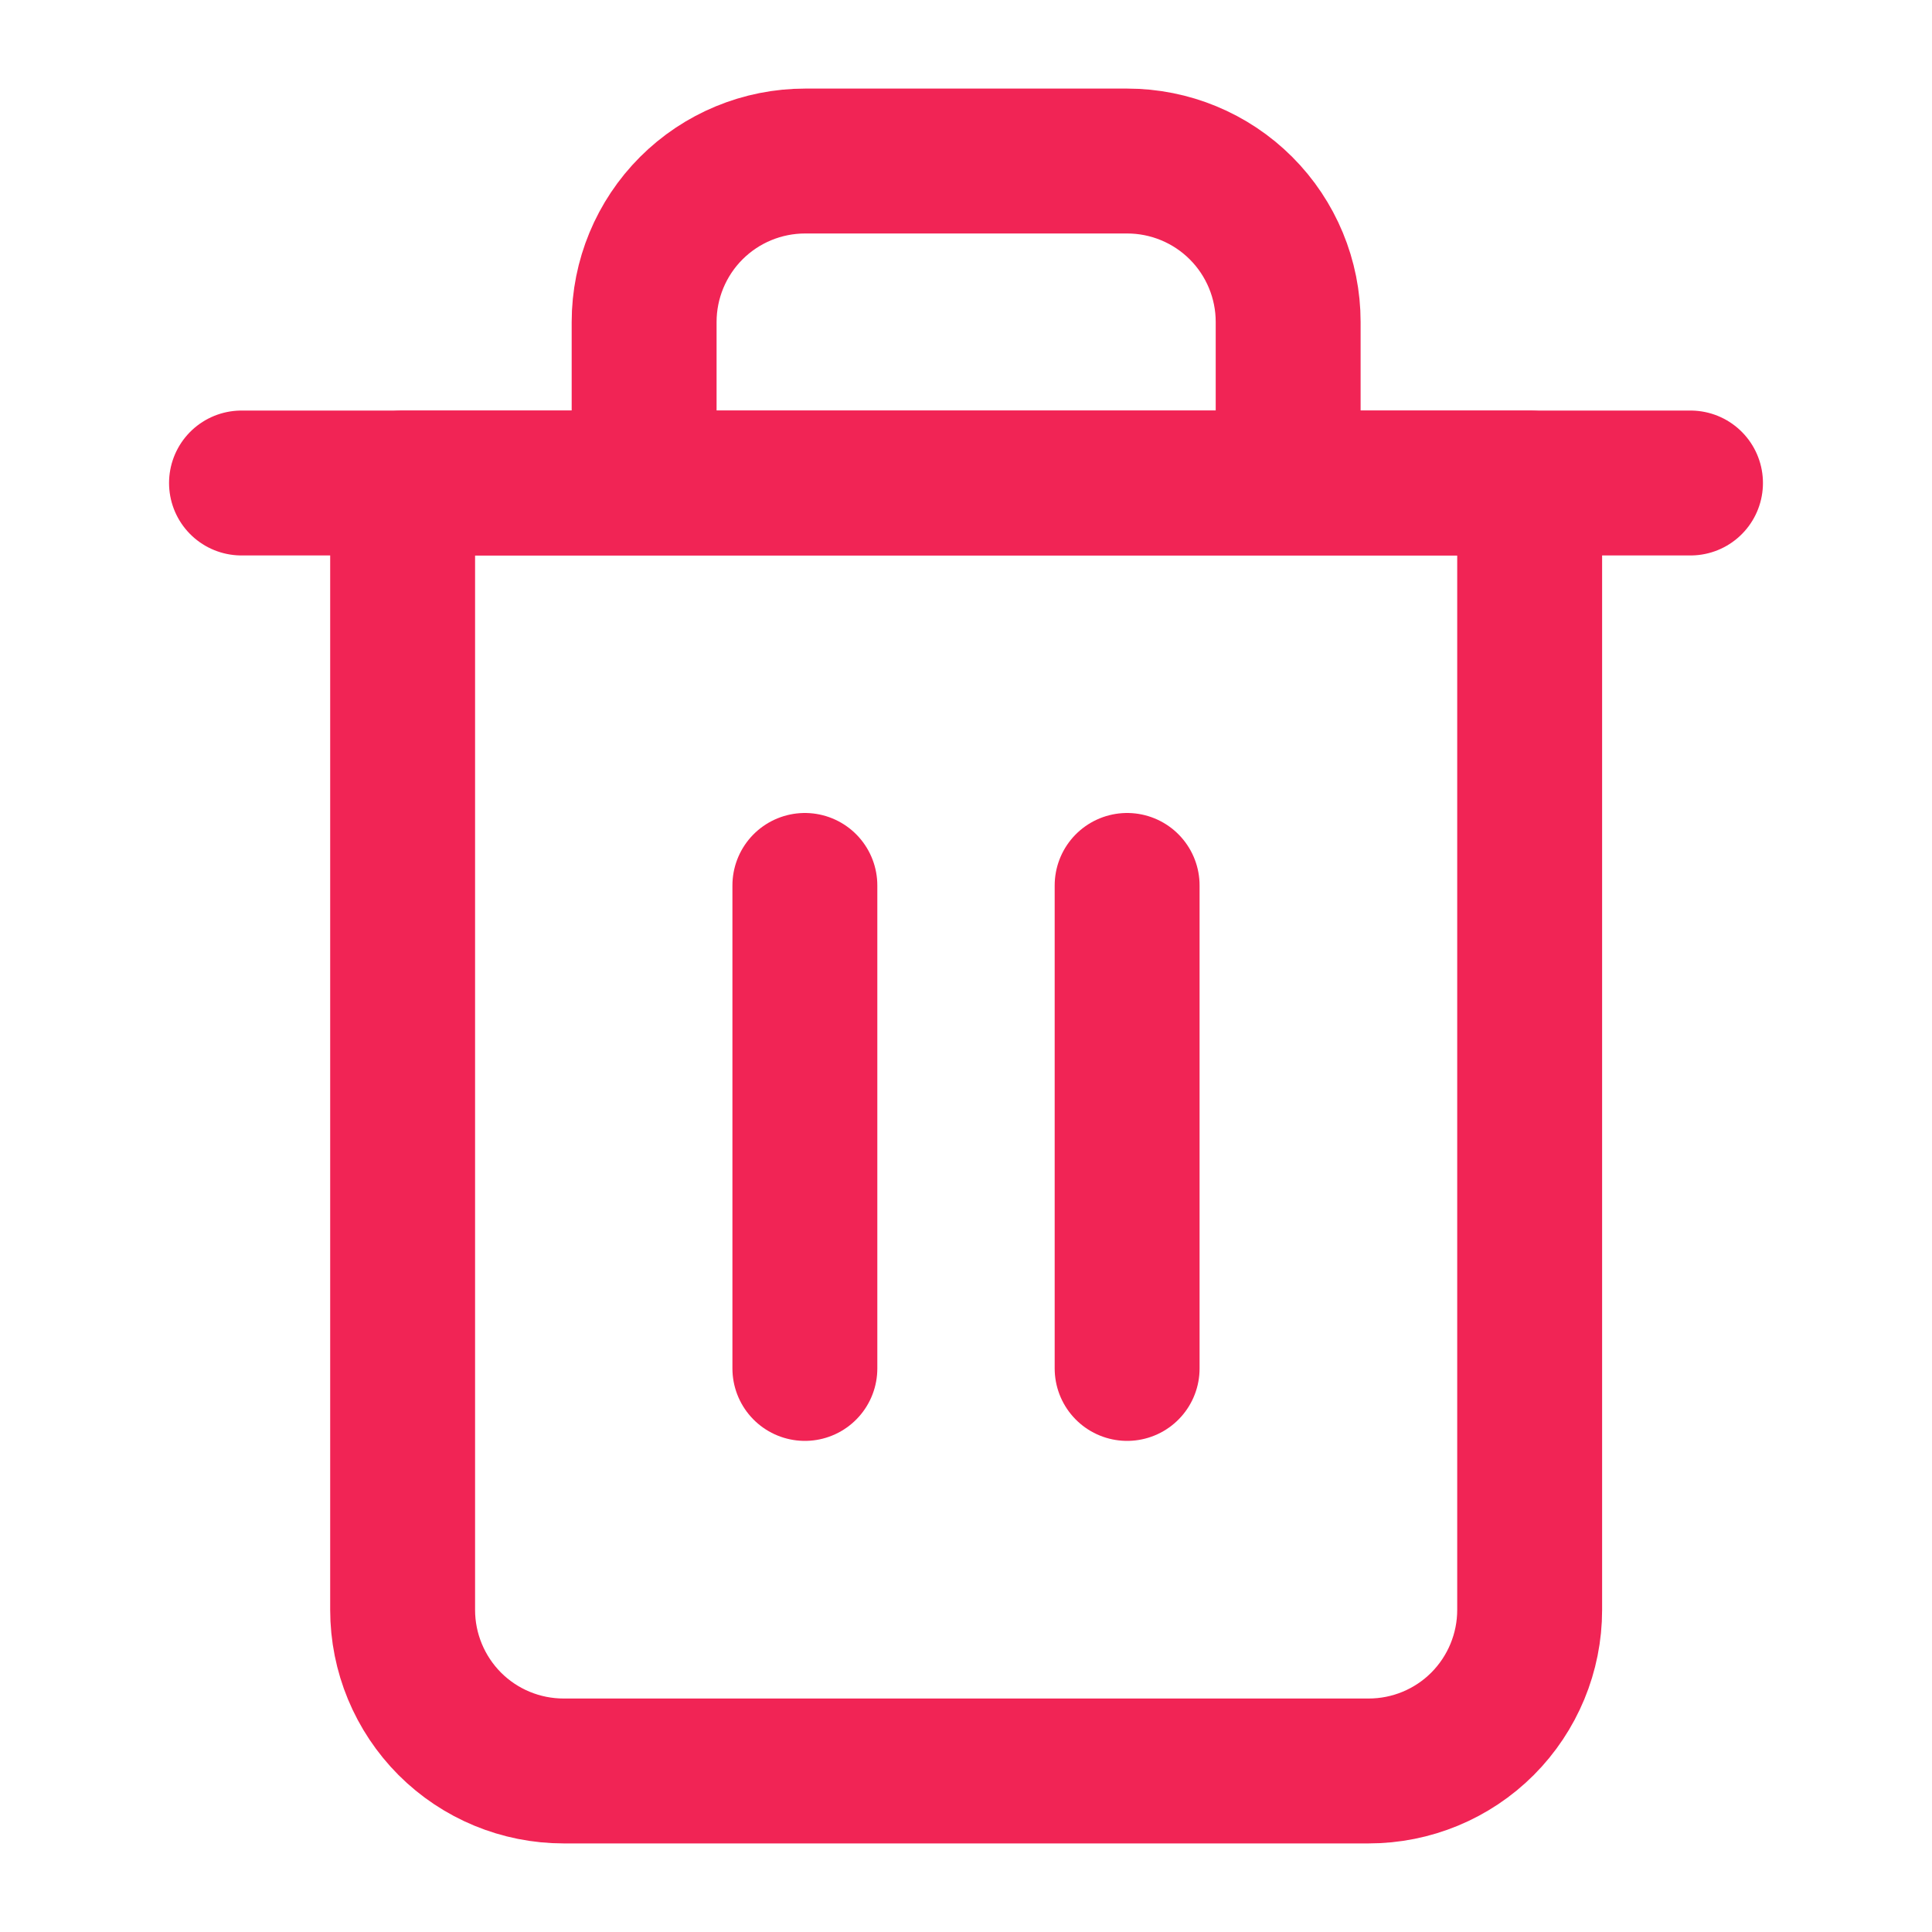 <svg xmlns="http://www.w3.org/2000/svg" width="20" height="20" fill="none" viewBox="0 0 20 20"><path stroke="#F12455" stroke-linecap="round" stroke-linejoin="round" stroke-width="1.5" d="M2.5 5H4.167H17.5"/><path stroke="#F12455" stroke-linecap="round" stroke-linejoin="round" stroke-width="1.5" d="M6.668 5V3.333C6.668 2.891 6.844 2.467 7.156 2.155C7.469 1.842 7.893 1.667 8.335 1.667H11.668C12.11 1.667 12.534 1.842 12.847 2.155C13.159 2.467 13.335 2.891 13.335 3.333V5M15.835 5V16.666C15.835 17.108 15.659 17.532 15.347 17.845C15.034 18.158 14.61 18.333 14.168 18.333H5.835C5.393 18.333 4.969 18.158 4.656 17.845C4.344 17.532 4.168 17.108 4.168 16.666V5H15.835Z"/><path stroke="#F12455" stroke-linecap="round" stroke-linejoin="round" stroke-width="1.5" d="M8.332 9.166V14.166"/><path stroke="#F12455" stroke-linecap="round" stroke-linejoin="round" stroke-width="1.5" d="M11.668 9.166V14.166"/></svg>